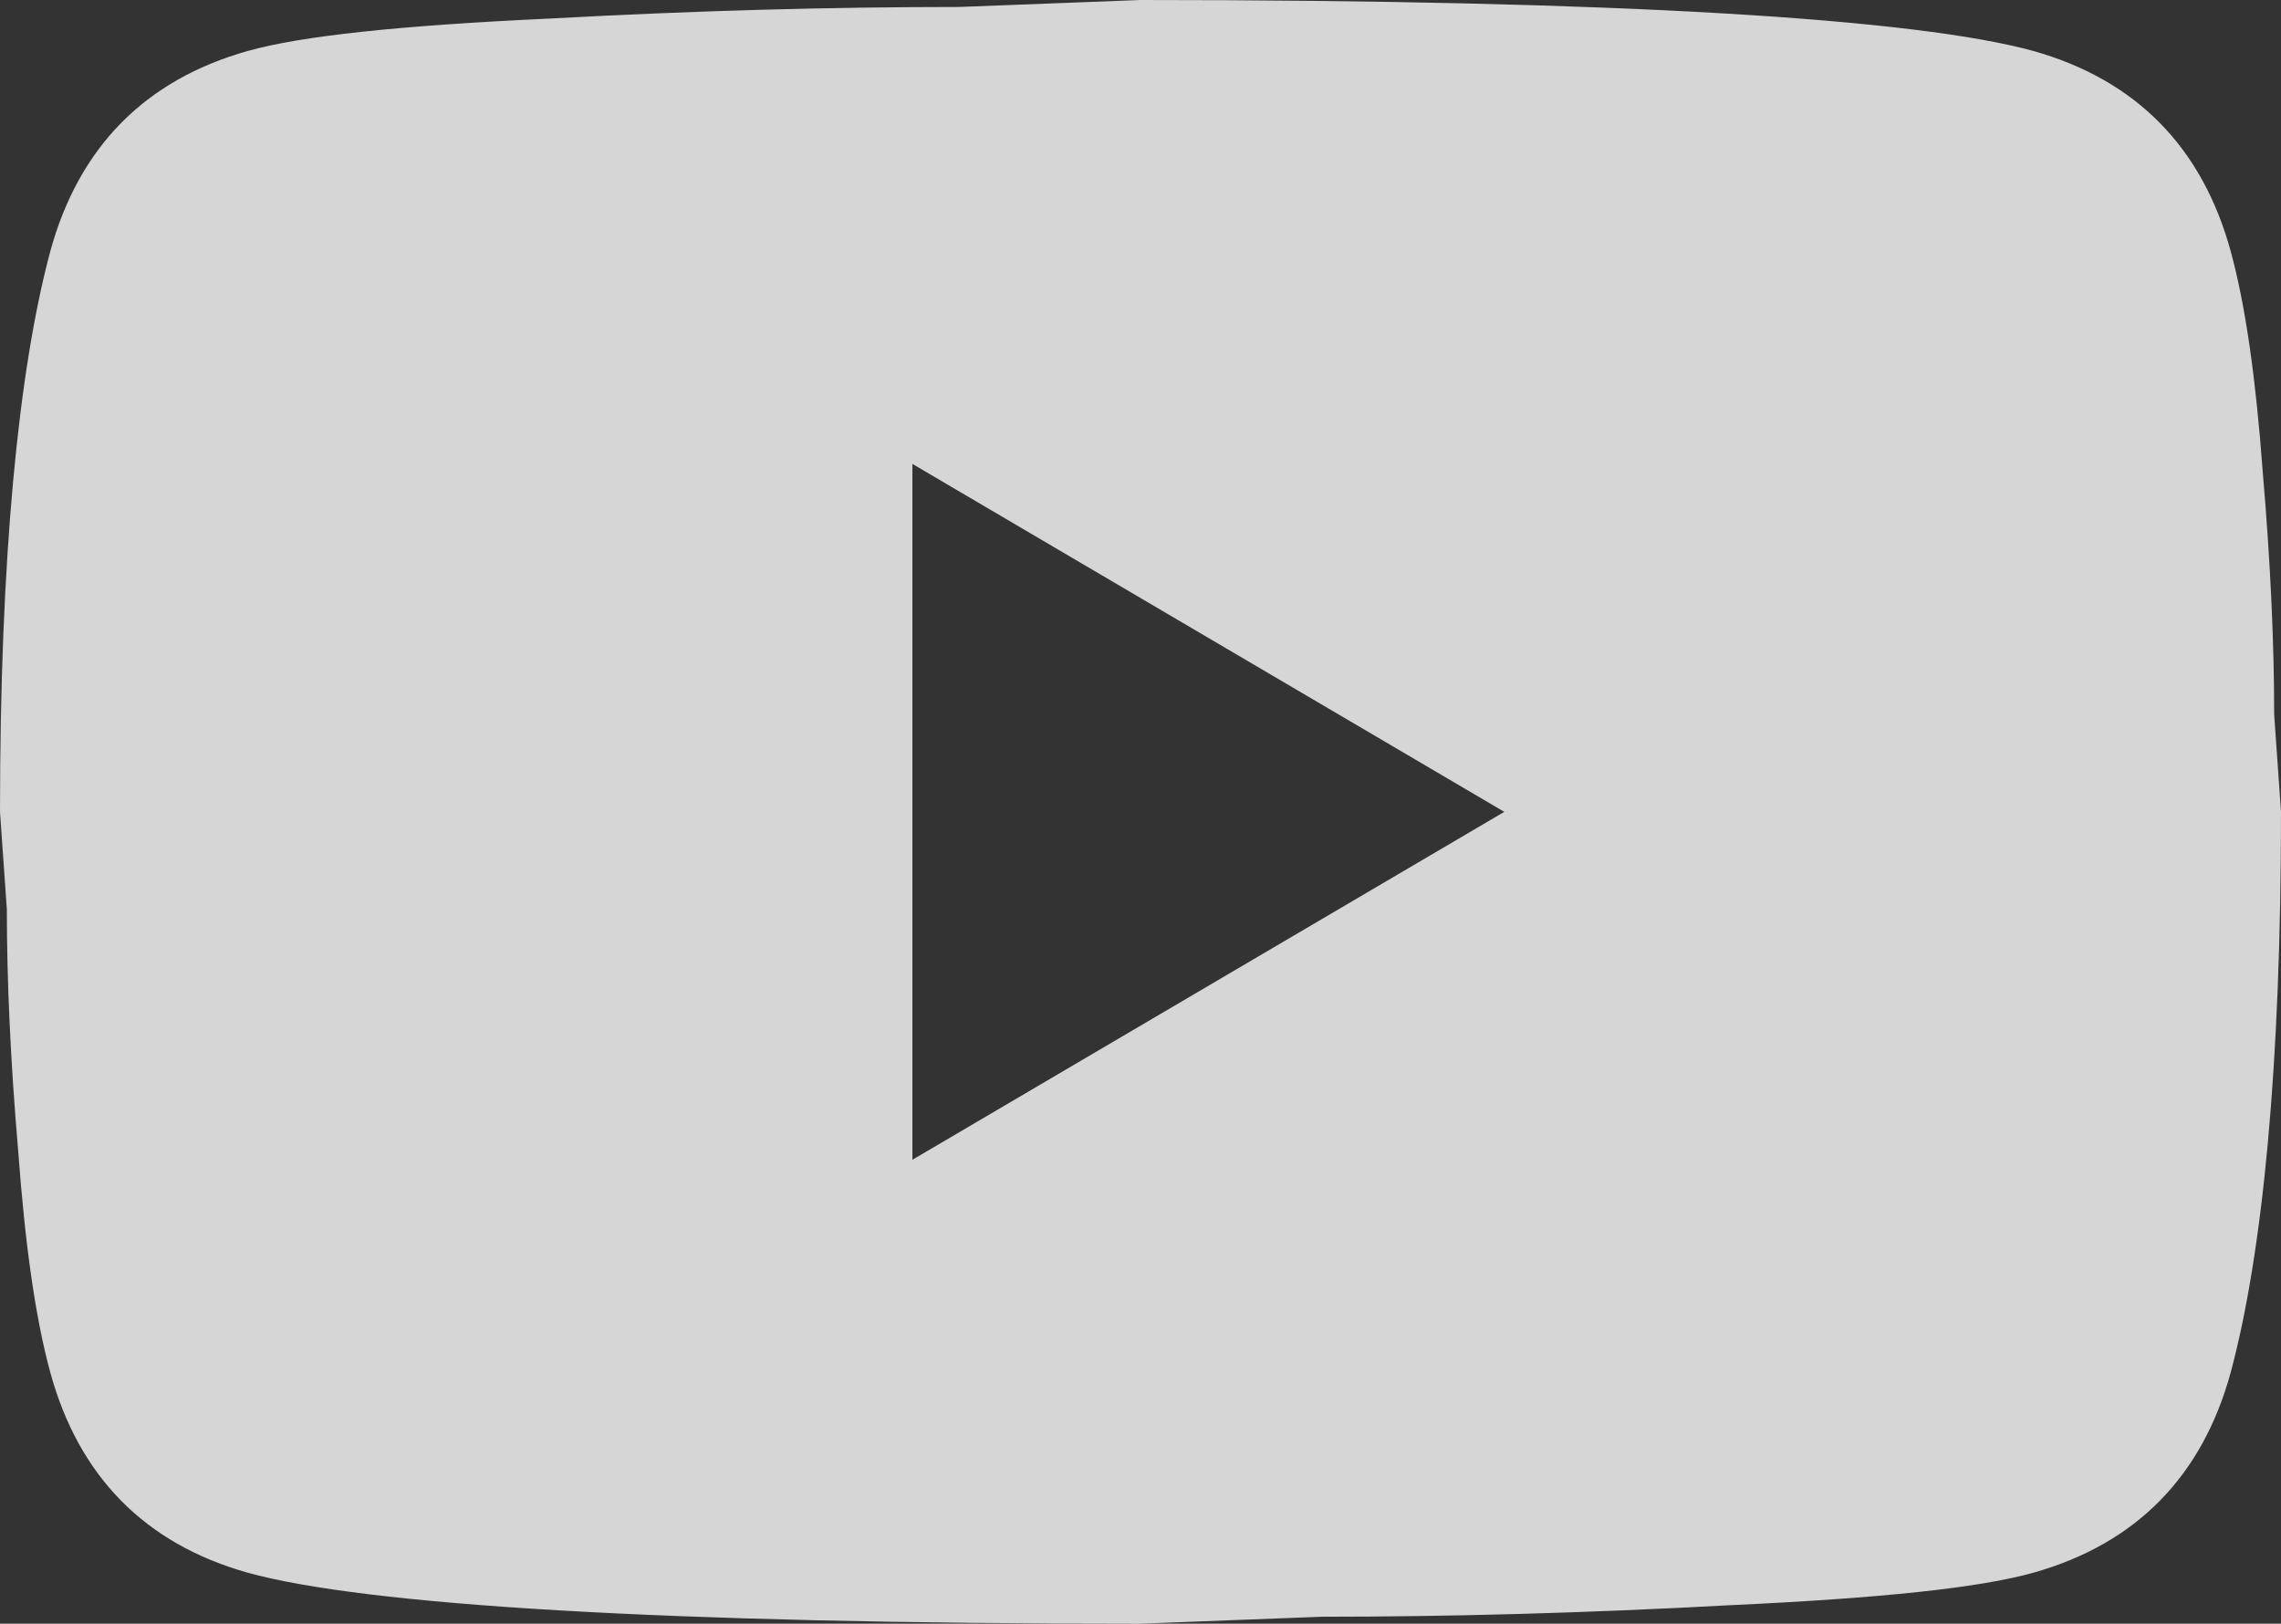 <svg width="59" height="42" viewBox="0 0 59 42" fill="none" xmlns="http://www.w3.org/2000/svg">
<rect x="0" y="0" width="59" height="42" fill="#333333" stroke="none"/>
<path d="M23.6 30L38.91 21L23.6 12V30ZM57.702 6.51C58.086 7.92 58.351 9.81 58.528 12.21C58.734 14.61 58.823 16.68 58.823 18.48L59 21C59 27.57 58.528 32.4 57.702 35.49C56.965 38.19 55.254 39.93 52.599 40.68C51.212 41.07 48.675 41.34 44.781 41.52C40.946 41.73 37.435 41.82 34.191 41.82L29.5 42C17.14 42 9.44 41.52 6.402 40.68C3.747 39.93 2.035 38.19 1.298 35.49C0.914 34.08 0.649 32.19 0.472 29.79C0.266 27.39 0.177 25.32 0.177 23.52L0 21C0 14.43 0.472 9.6 1.298 6.51C2.035 3.81 3.747 2.07 6.402 1.32C7.788 0.93 10.325 0.66 14.219 0.48C18.054 0.27 21.564 0.18 24.809 0.18L29.5 0C41.861 0 49.56 0.48 52.599 1.32C55.254 2.07 56.965 3.81 57.702 6.51Z" fill="white" fill-opacity="0.8"/>
</svg>
